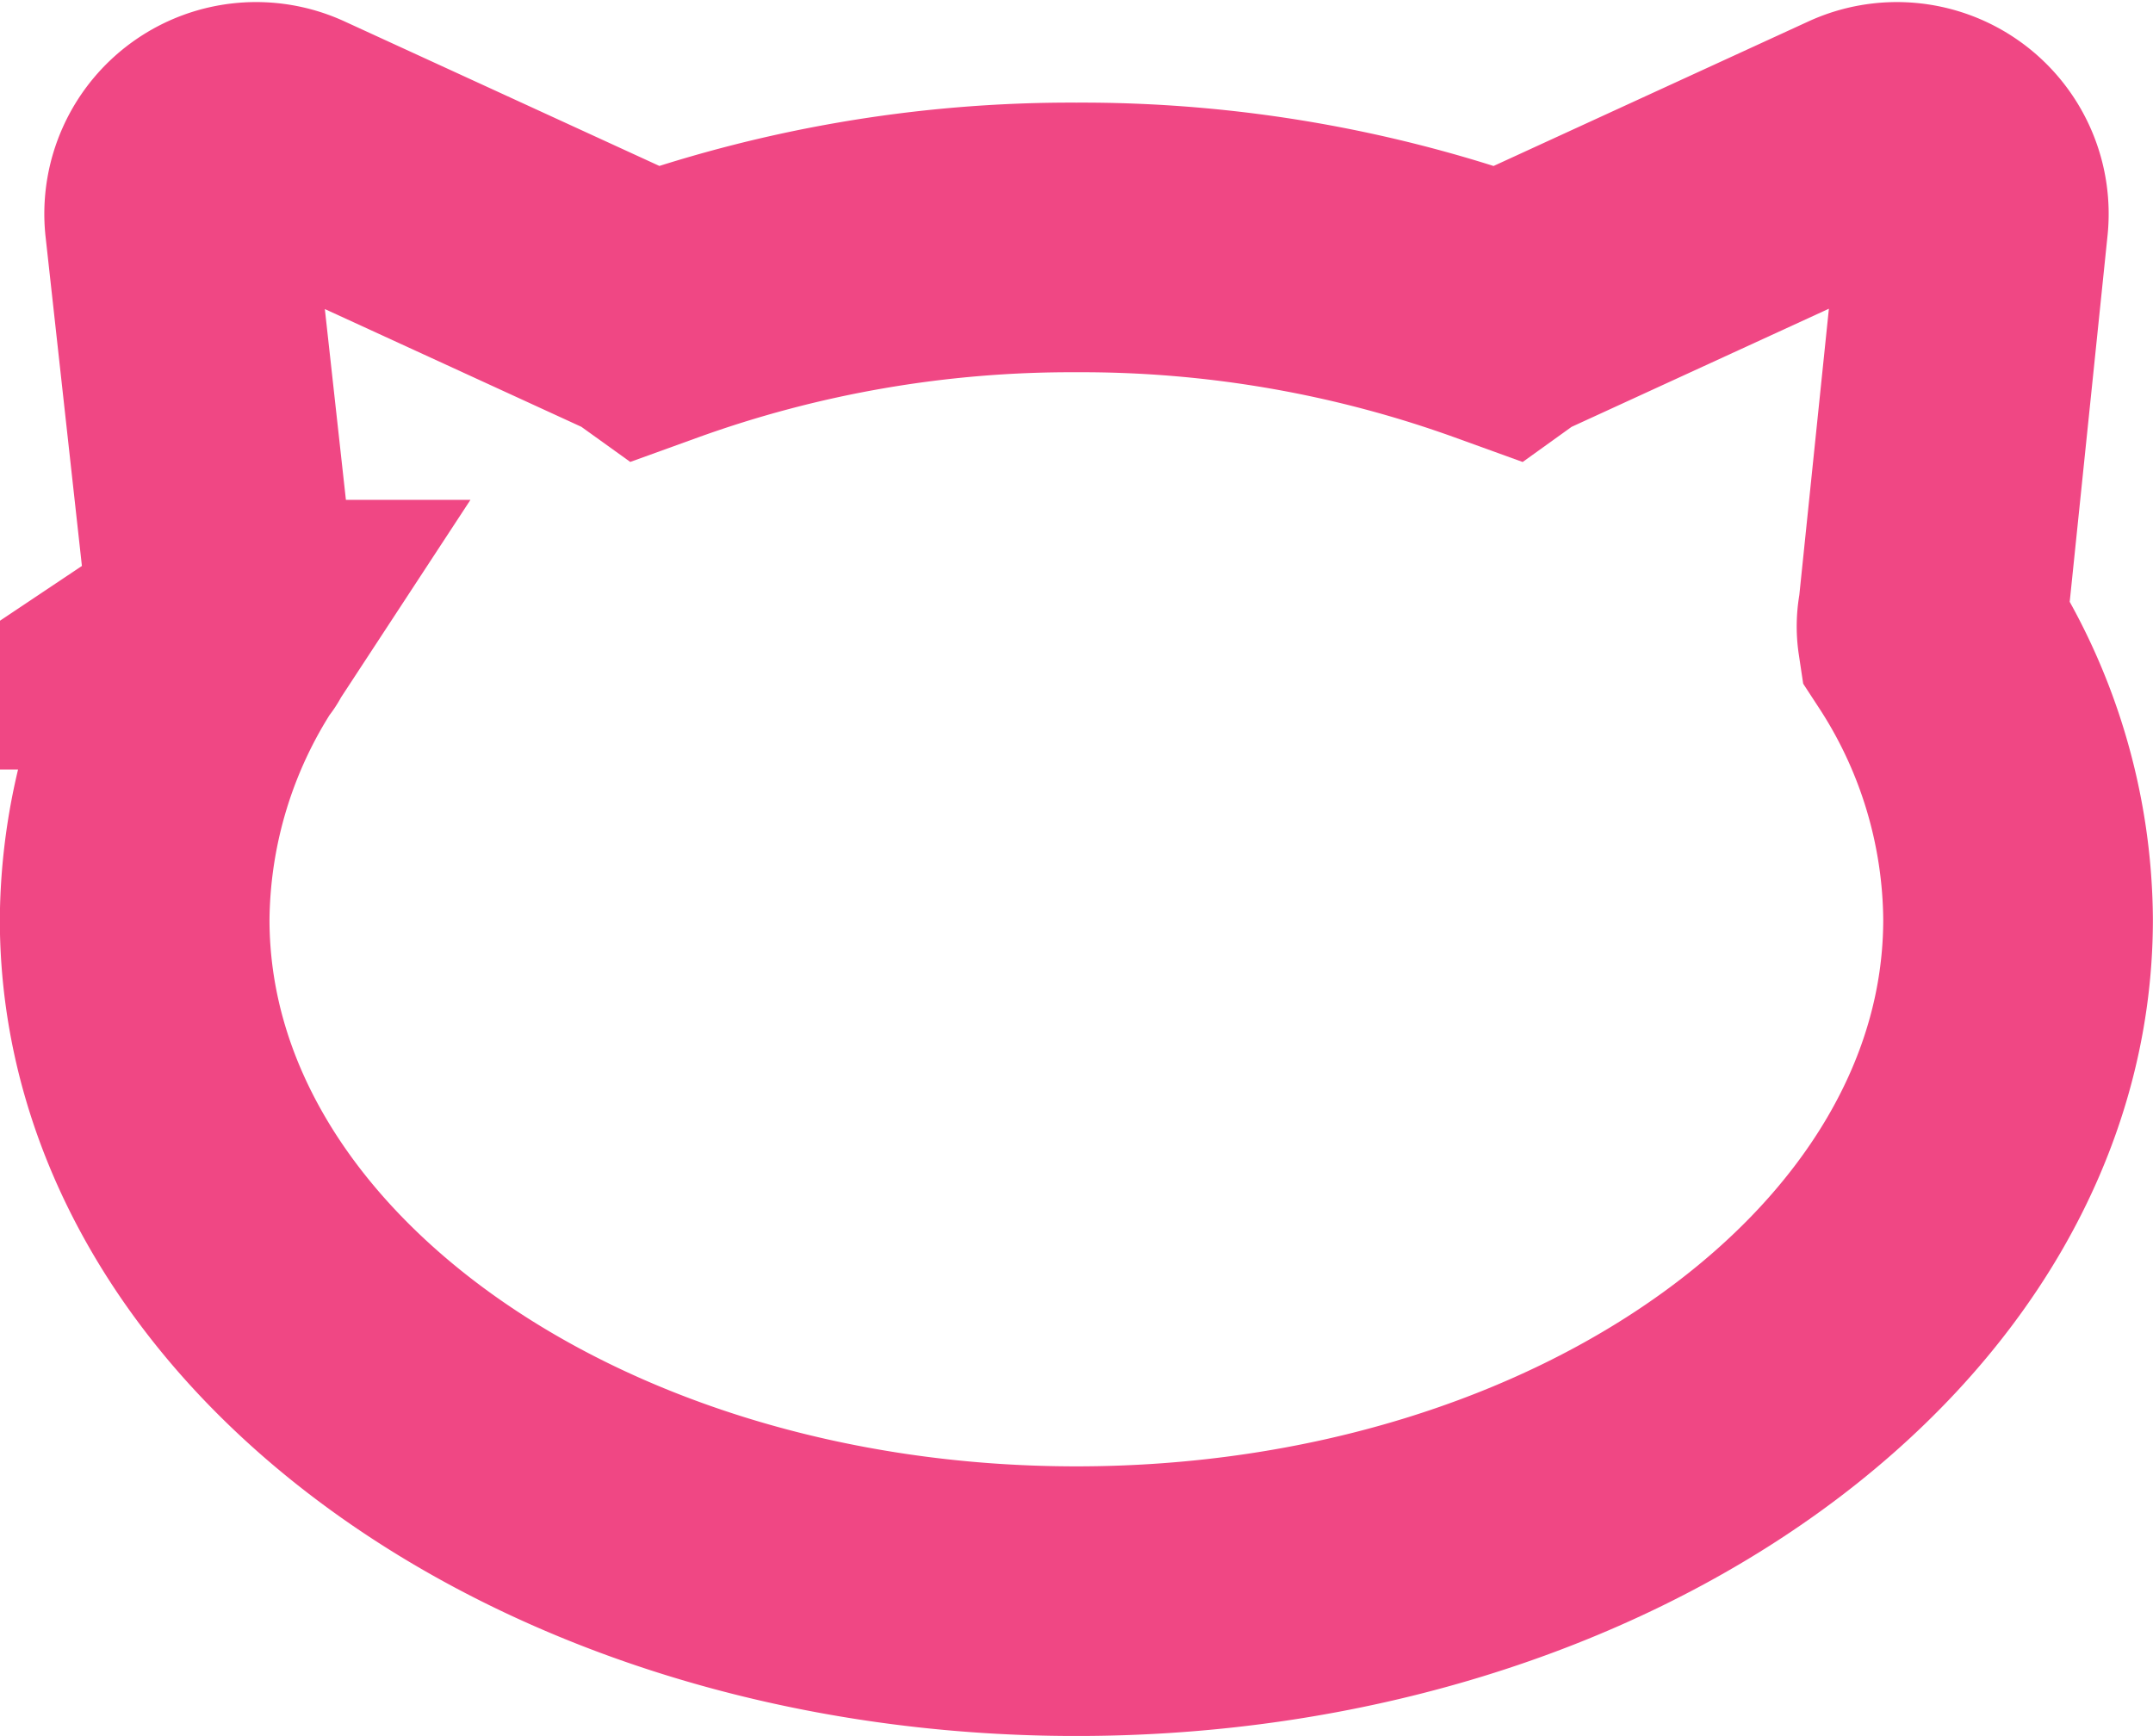 <svg xmlns="http://www.w3.org/2000/svg" width="39.921" height="32.191" viewBox="0 0 39.921 32.191">
  <path id="Path_7" data-name="Path 7" d="M33.826,9.731a1.02,1.02,0,0,1,.013-.373l.754-7.3A1.427,1.427,0,0,0,32.578.631L25.894,3.7a.509.509,0,0,0-.049.031,22.882,22.882,0,0,0-7.885-1.365A22.893,22.893,0,0,0,10.075,3.73a.509.509,0,0,0-.049-.031L3.343.631A1.427,1.427,0,0,0,1.328,2.061l.8,7.249c.013.123.072.353-.031.422a9.79,9.79,0,0,0-1.6,5.28c0,6.983,7.819,12.643,17.461,12.643s17.461-5.661,17.461-12.643A9.79,9.79,0,0,0,33.826,9.731Z" transform="translate(2 2.037)" fill="none" stroke="#f04784" stroke-width="5"/>
</svg>
